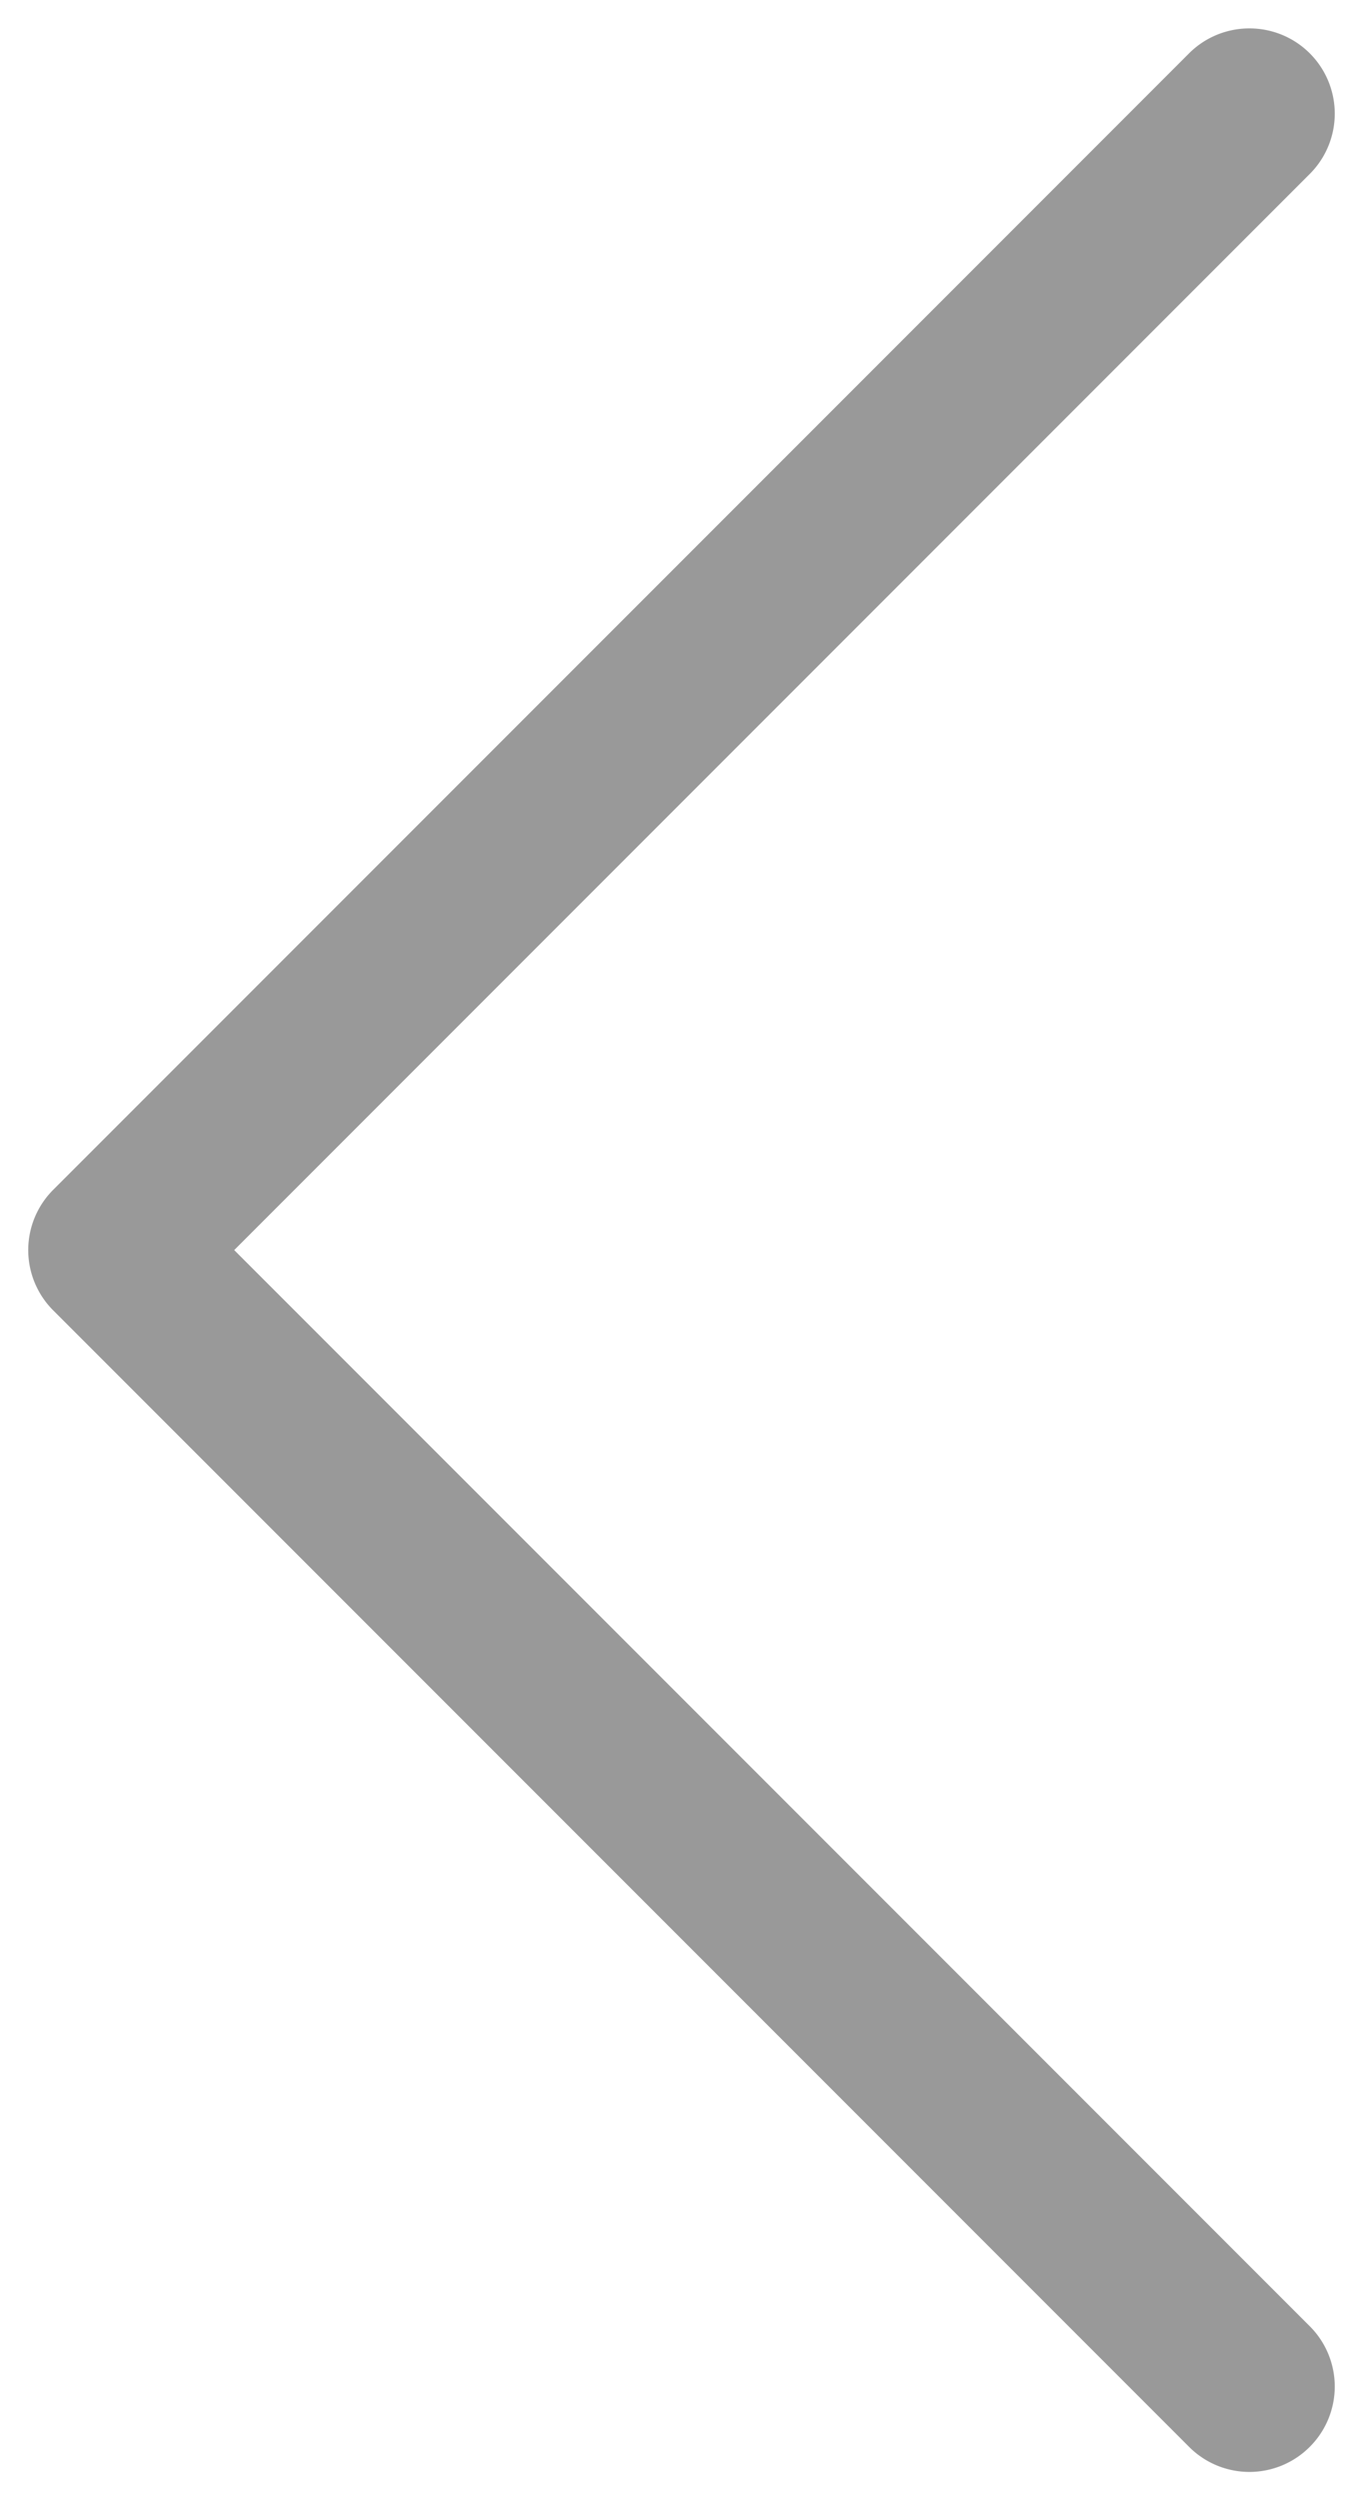 <svg xmlns="http://www.w3.org/2000/svg" xmlns:svg="http://www.w3.org/2000/svg" id="svg4" width="12" height="22" fill="none" version="1.1" viewBox="0 0 12 22"><path id="path837" d="M 11.006 0.25 A 0.75 0.75 0 0 0 10.469 0.469 L 0.469 10.469 A 0.75 0.75 0 0 0 0.469 11.531 L 10.469 21.531 A 0.75 0.75 0 0 0 11.531 21.531 A 0.75 0.75 0 0 0 11.531 20.469 L 2.062 11 L 11.531 1.531 A 0.75 0.75 0 0 0 11.531 0.469 A 0.75 0.75 0 0 0 11.006 0.25 z" style="color:#000;font-style:normal;font-variant:normal;font-weight:400;font-stretch:normal;font-size:medium;line-height:normal;font-family:sans-serif;font-variant-ligatures:normal;font-variant-position:normal;font-variant-caps:normal;font-variant-numeric:normal;font-variant-alternates:normal;font-variant-east-asian:normal;font-feature-settings:normal;font-variation-settings:normal;text-indent:0;text-align:start;text-decoration:none;text-decoration-line:none;text-decoration-style:solid;text-decoration-color:#000;letter-spacing:normal;word-spacing:normal;text-transform:none;writing-mode:lr-tb;direction:ltr;text-orientation:mixed;dominant-baseline:auto;baseline-shift:baseline;text-anchor:start;white-space:normal;shape-padding:0;shape-margin:0;inline-size:0;clip-rule:nonzero;display:inline;overflow:visible;visibility:visible;isolation:auto;mix-blend-mode:normal;color-interpolation:sRGB;color-interpolation-filters:linearRGB;solid-color:#000;solid-opacity:1;vector-effect:none;fill:#999;fill-opacity:1;fill-rule:nonzero;stroke:none;stroke-width:1.5;stroke-linecap:round;stroke-linejoin:round;stroke-miterlimit:4;stroke-dasharray:none;stroke-dashoffset:0;stroke-opacity:1;color-rendering:auto;image-rendering:auto;shape-rendering:auto;text-rendering:auto;enable-background:accumulate;stop-color:#000;stop-opacity:1;opacity:1"/></svg>